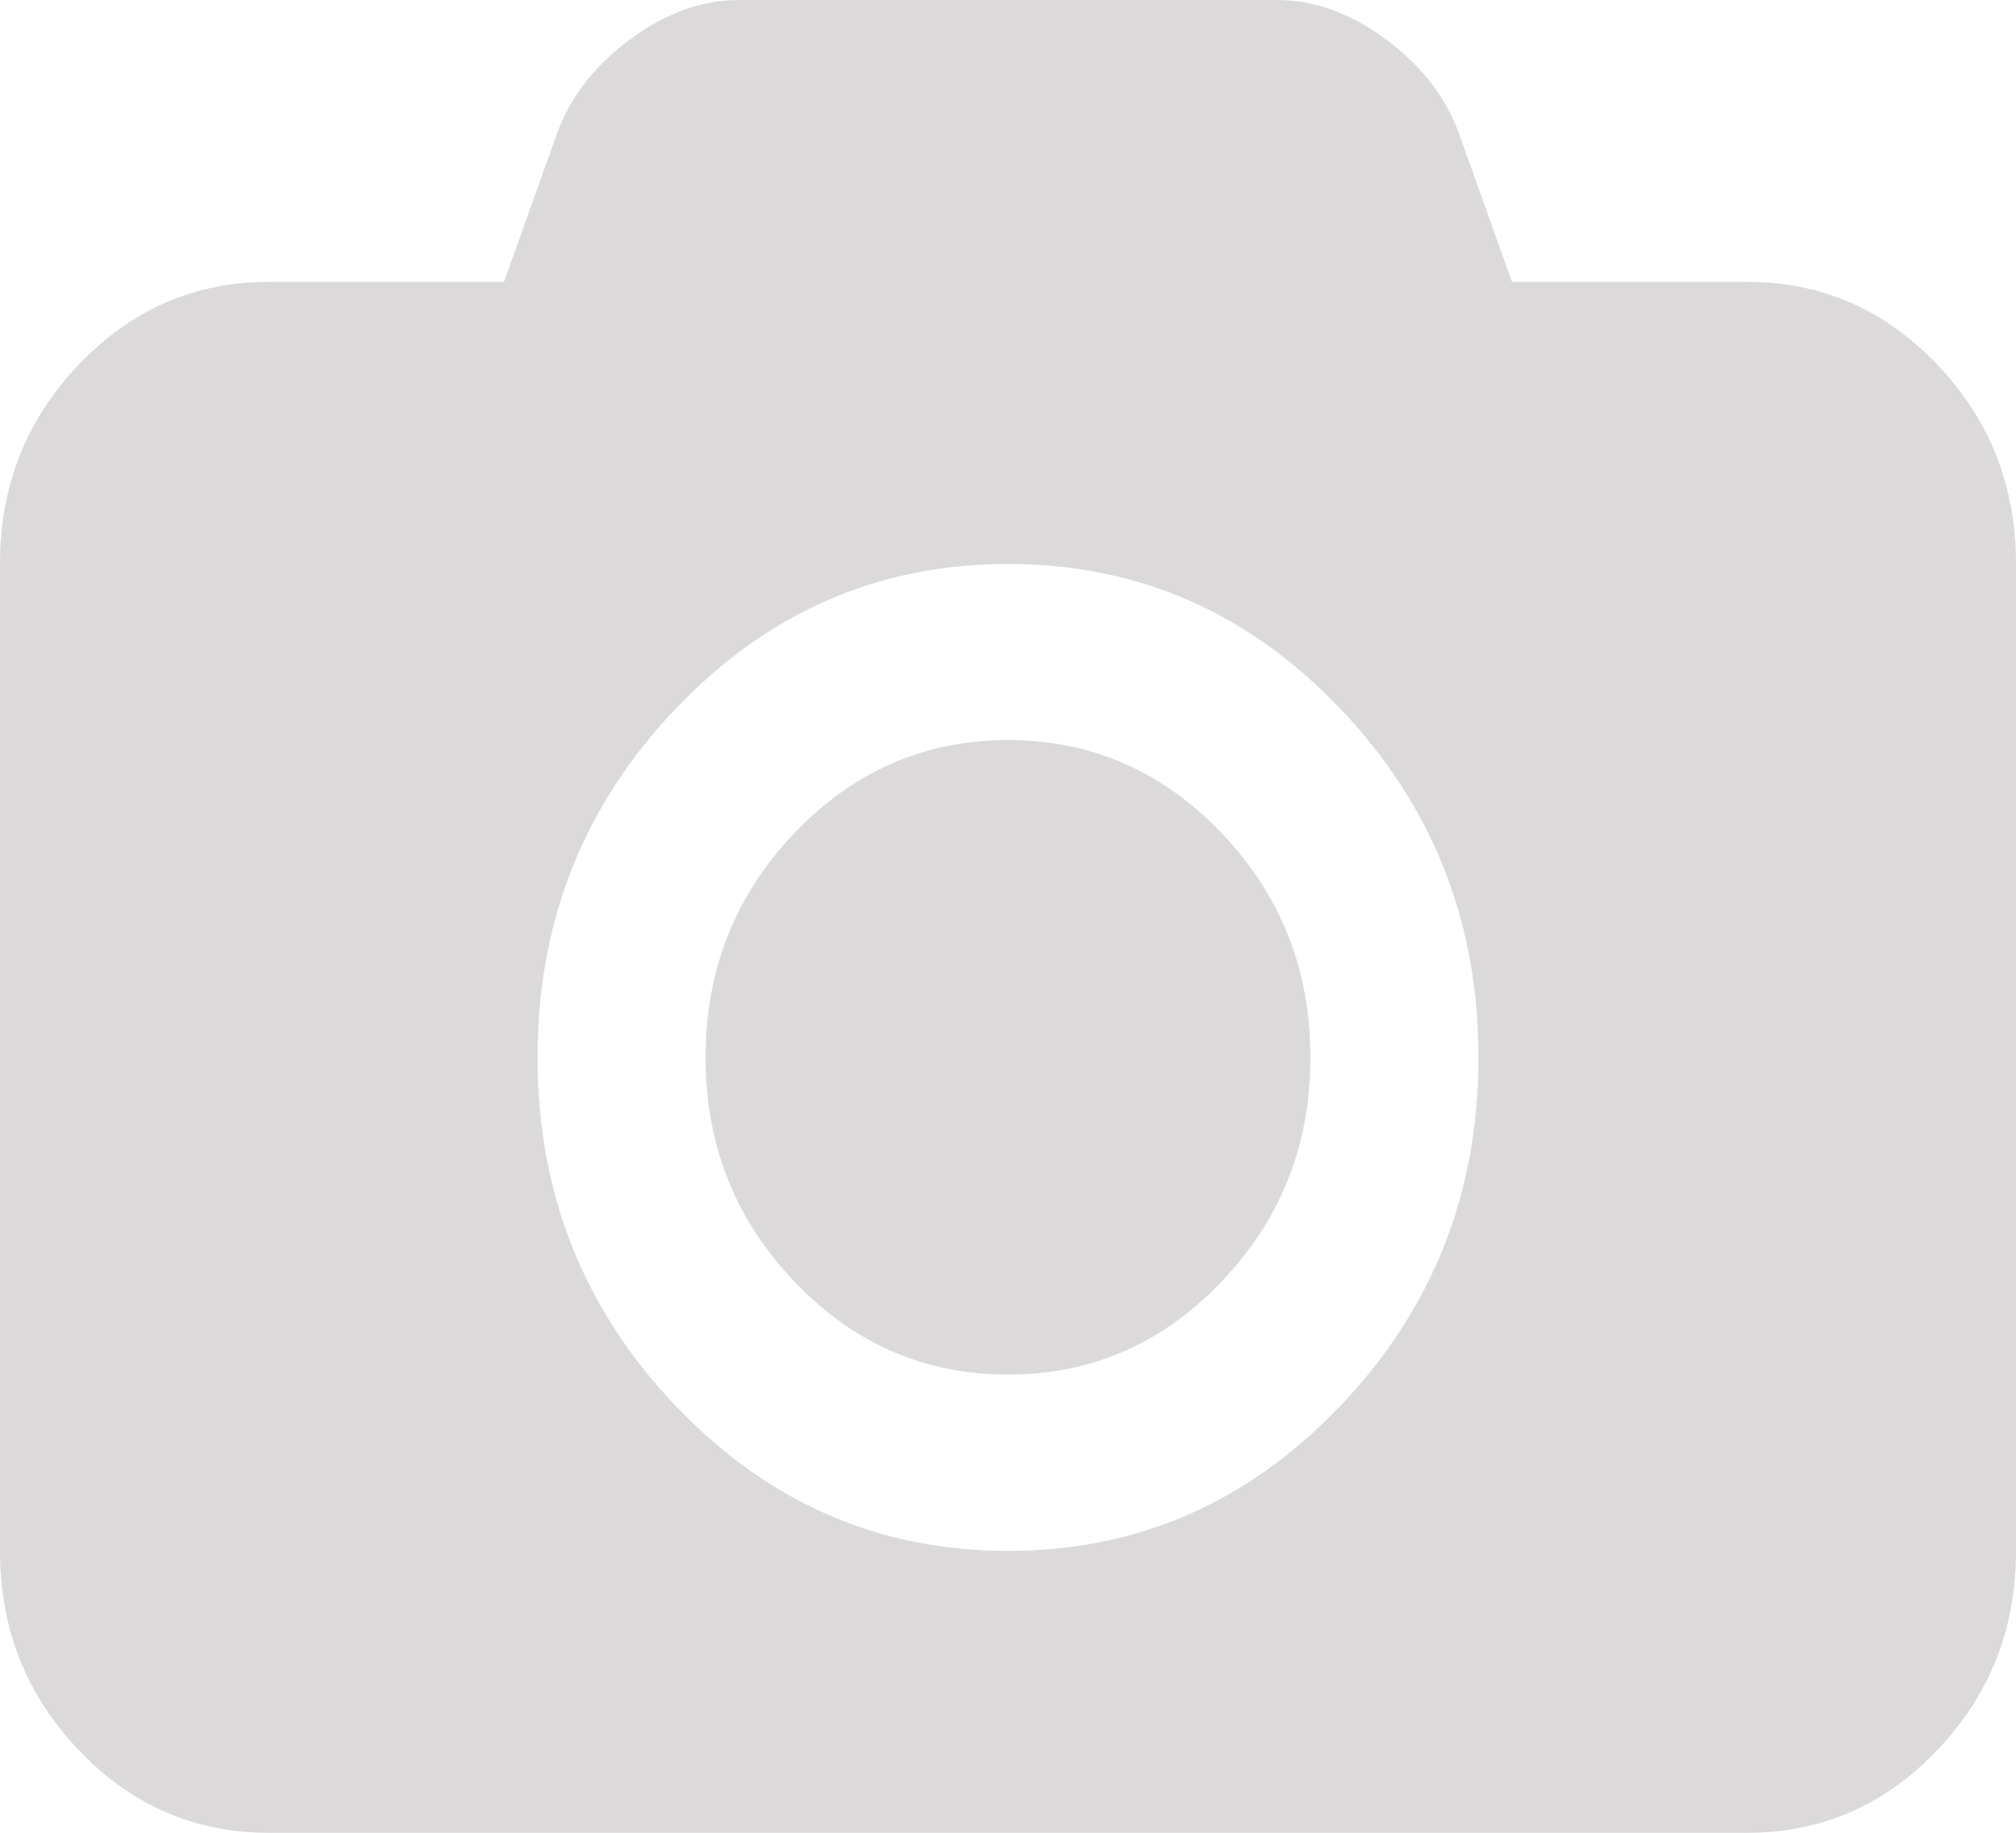 ﻿<?xml version="1.0" encoding="utf-8"?>
<svg version="1.1" xmlns:xlink="http://www.w3.org/1999/xlink" width="11px" height="10px" xmlns="http://www.w3.org/2000/svg">
  <g transform="matrix(1 0 0 1 -575 -67 )">
    <path d="M 4.334 4.546  C 4.657 4.208  5.045 4.038  5.5 4.038  C 5.955 4.038  6.343 4.208  6.666 4.546  C 6.989 4.885  7.15 5.292  7.15 5.769  C 7.15 6.246  6.989 6.654  6.666 6.992  C 6.343 7.331  5.955 7.5  5.5 7.5  C 5.045 7.5  4.657 7.331  4.334 6.992  C 4.011 6.654  3.85 6.246  3.85 5.769  C 3.85 5.292  4.011 4.885  4.334 4.546  Z M 8.25 1.538  L 9.533 1.538  C 9.938 1.538  10.284 1.689  10.57 1.989  C 10.857 2.29  11 2.652  11 3.077  L 11 8.462  C 11 8.886  10.857 9.249  10.57 9.549  C 10.284 9.85  9.938 10  9.533 10  L 1.467 10  C 1.062 10  0.716 9.85  0.43 9.549  C 0.143 9.249  0 8.886  0 8.462  L 0 3.077  C 0 2.652  0.143 2.29  0.43 1.989  C 0.716 1.689  1.062 1.538  1.467 1.538  L 2.75 1.538  L 3.042 0.721  C 3.115 0.525  3.247 0.356  3.44 0.213  C 3.633 0.071  3.831 0  4.033 0  L 6.967 0  C 7.169 0  7.367 0.071  7.56 0.213  C 7.753 0.356  7.885 0.525  7.958 0.721  L 8.25 1.538  Z M 3.687 7.671  C 4.189 8.198  4.793 8.462  5.5 8.462  C 6.207 8.462  6.811 8.198  7.313 7.671  C 7.816 7.144  8.067 6.51  8.067 5.769  C 8.067 5.028  7.816 4.394  7.313 3.867  C 6.811 3.34  6.207 3.077  5.5 3.077  C 4.793 3.077  4.189 3.34  3.687 3.867  C 3.184 4.394  2.933 5.028  2.933 5.769  C 2.933 6.51  3.184 7.144  3.687 7.671  Z " fill-rule="nonzero" fill="#dbd9d9" stroke="none" transform="matrix(1 0 0 1 575 67 )" />
  </g>
</svg>
